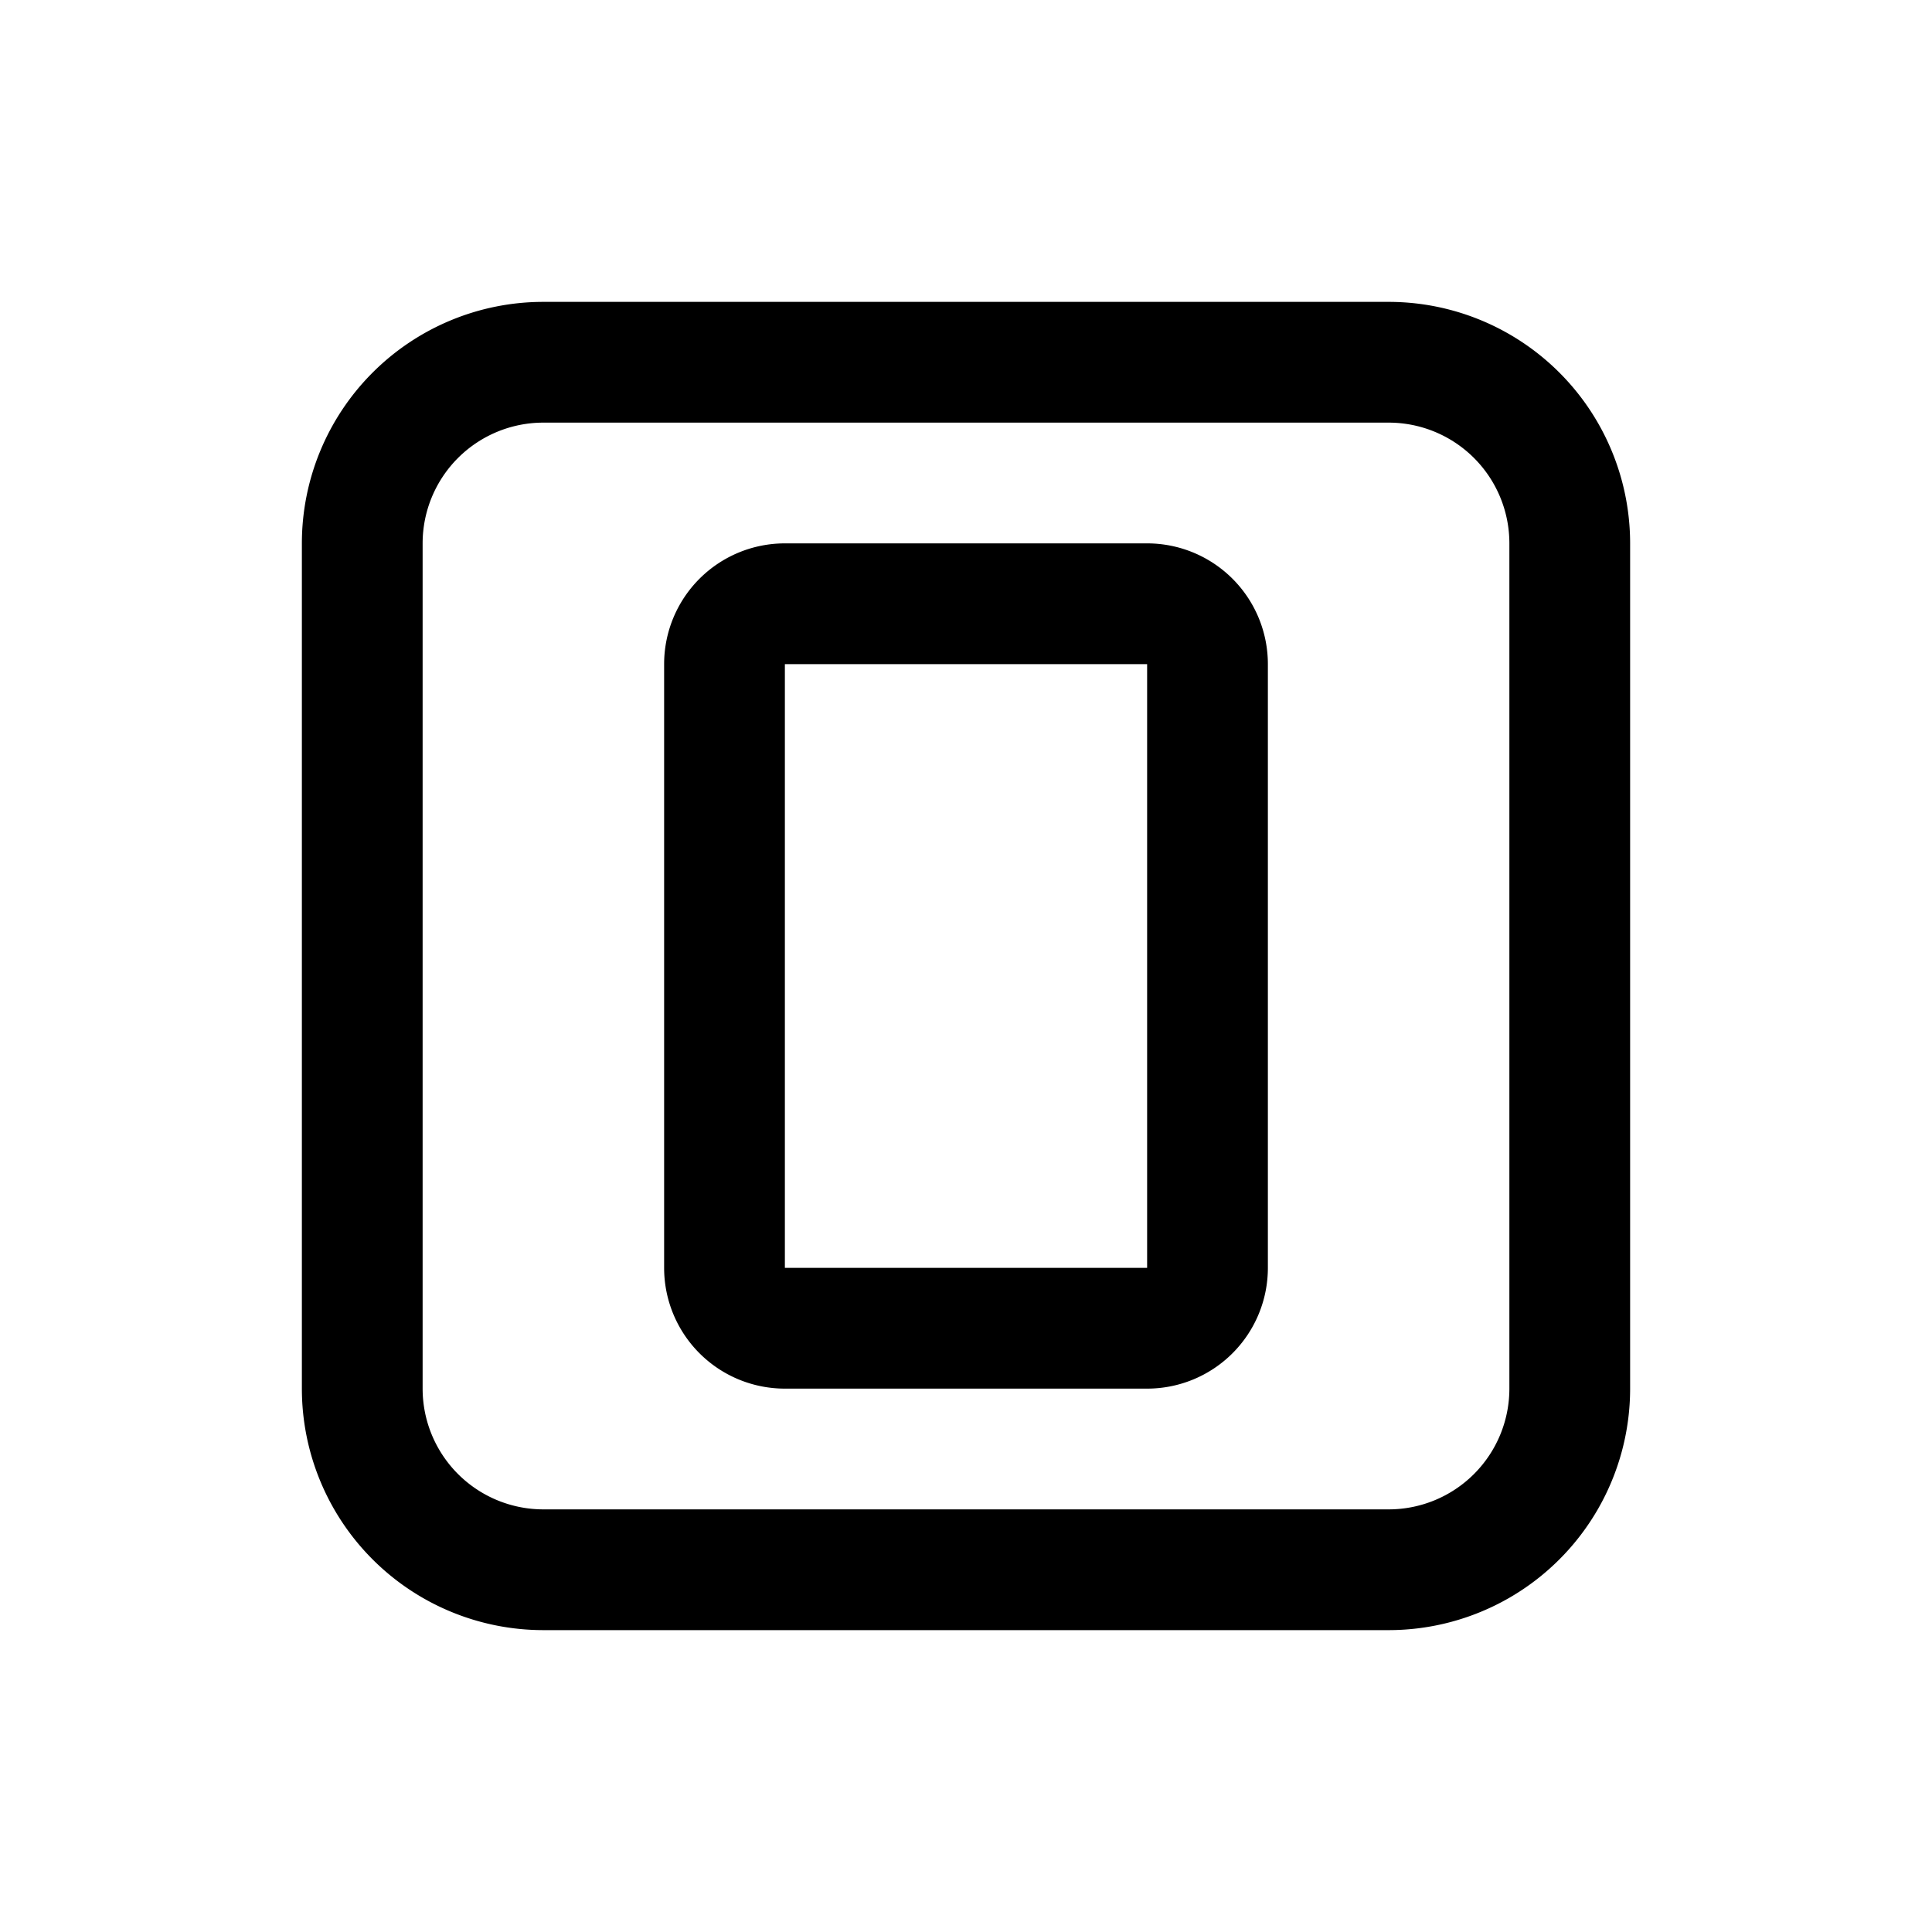 <svg xmlns="http://www.w3.org/2000/svg" width="32" height="32" viewBox="0 0 32 32"><path fill="currentColor" fill-rule="evenodd" d="M9 7h14a2 2 0 012 2v14a2 2 0 01-2 2H9a2 2 0 01-2-2V9a2 2 0 012-2M5 9a4 4 0 014-4h14a4 4 0 014 4v14a4 4 0 01-4 4H9a4 4 0 01-4-4zm8 2h6v10h-6zm-2 0a2 2 0 012-2h6a2 2 0 012 2v10a2 2 0 01-2 2h-6a2 2 0 01-2-2z" clip-rule="evenodd"/></svg>